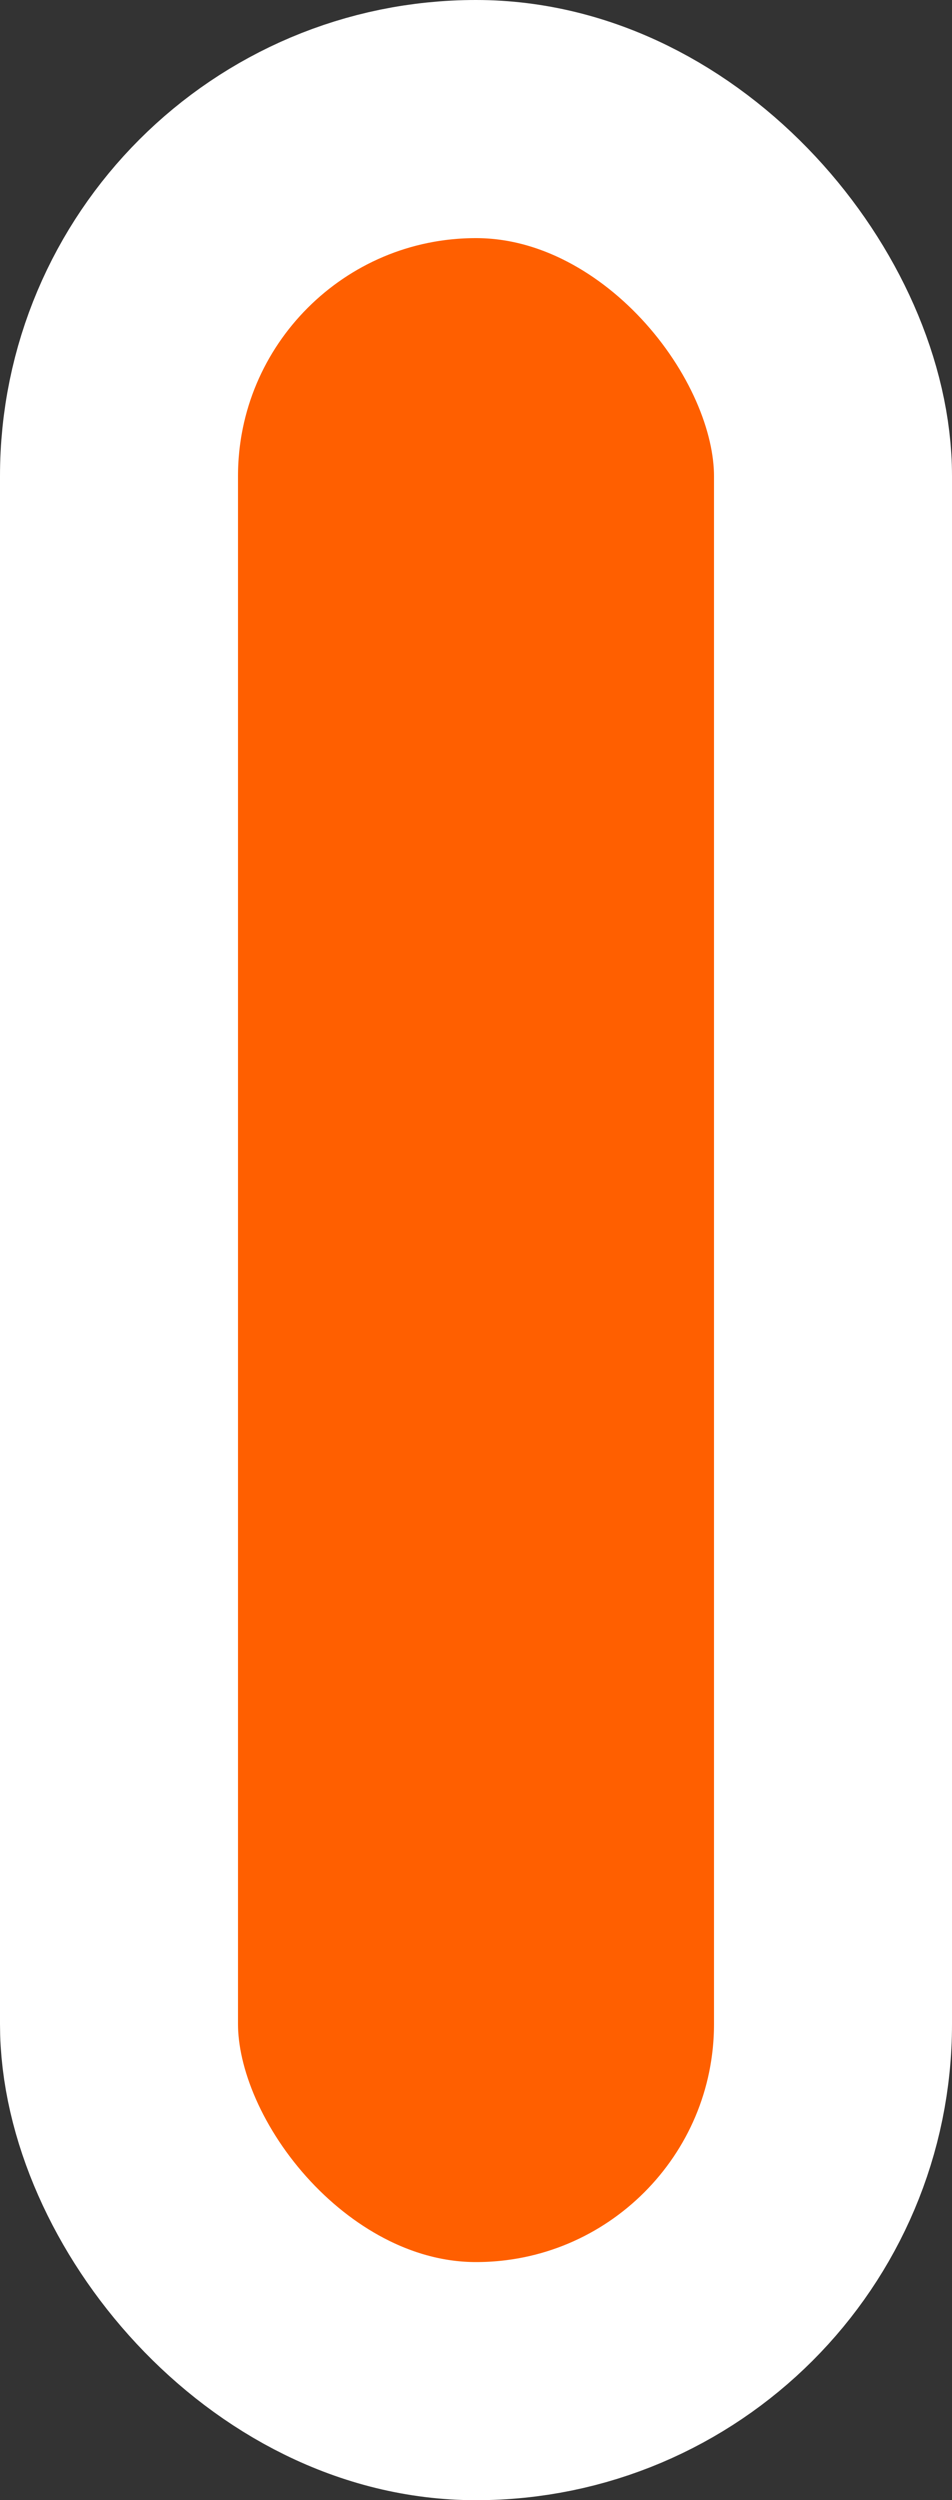 <svg width="8" height="21" viewBox="0 0 8 21" fill="none" xmlns="http://www.w3.org/2000/svg">
<rect x="0" y="0" width="8" height="21" fill="#333333" stroke="none"/>
<rect x="1" y="1" width="6" height="19" rx="3" fill="#FF5F00" stroke="white" stroke-width="2"/>
</svg>
